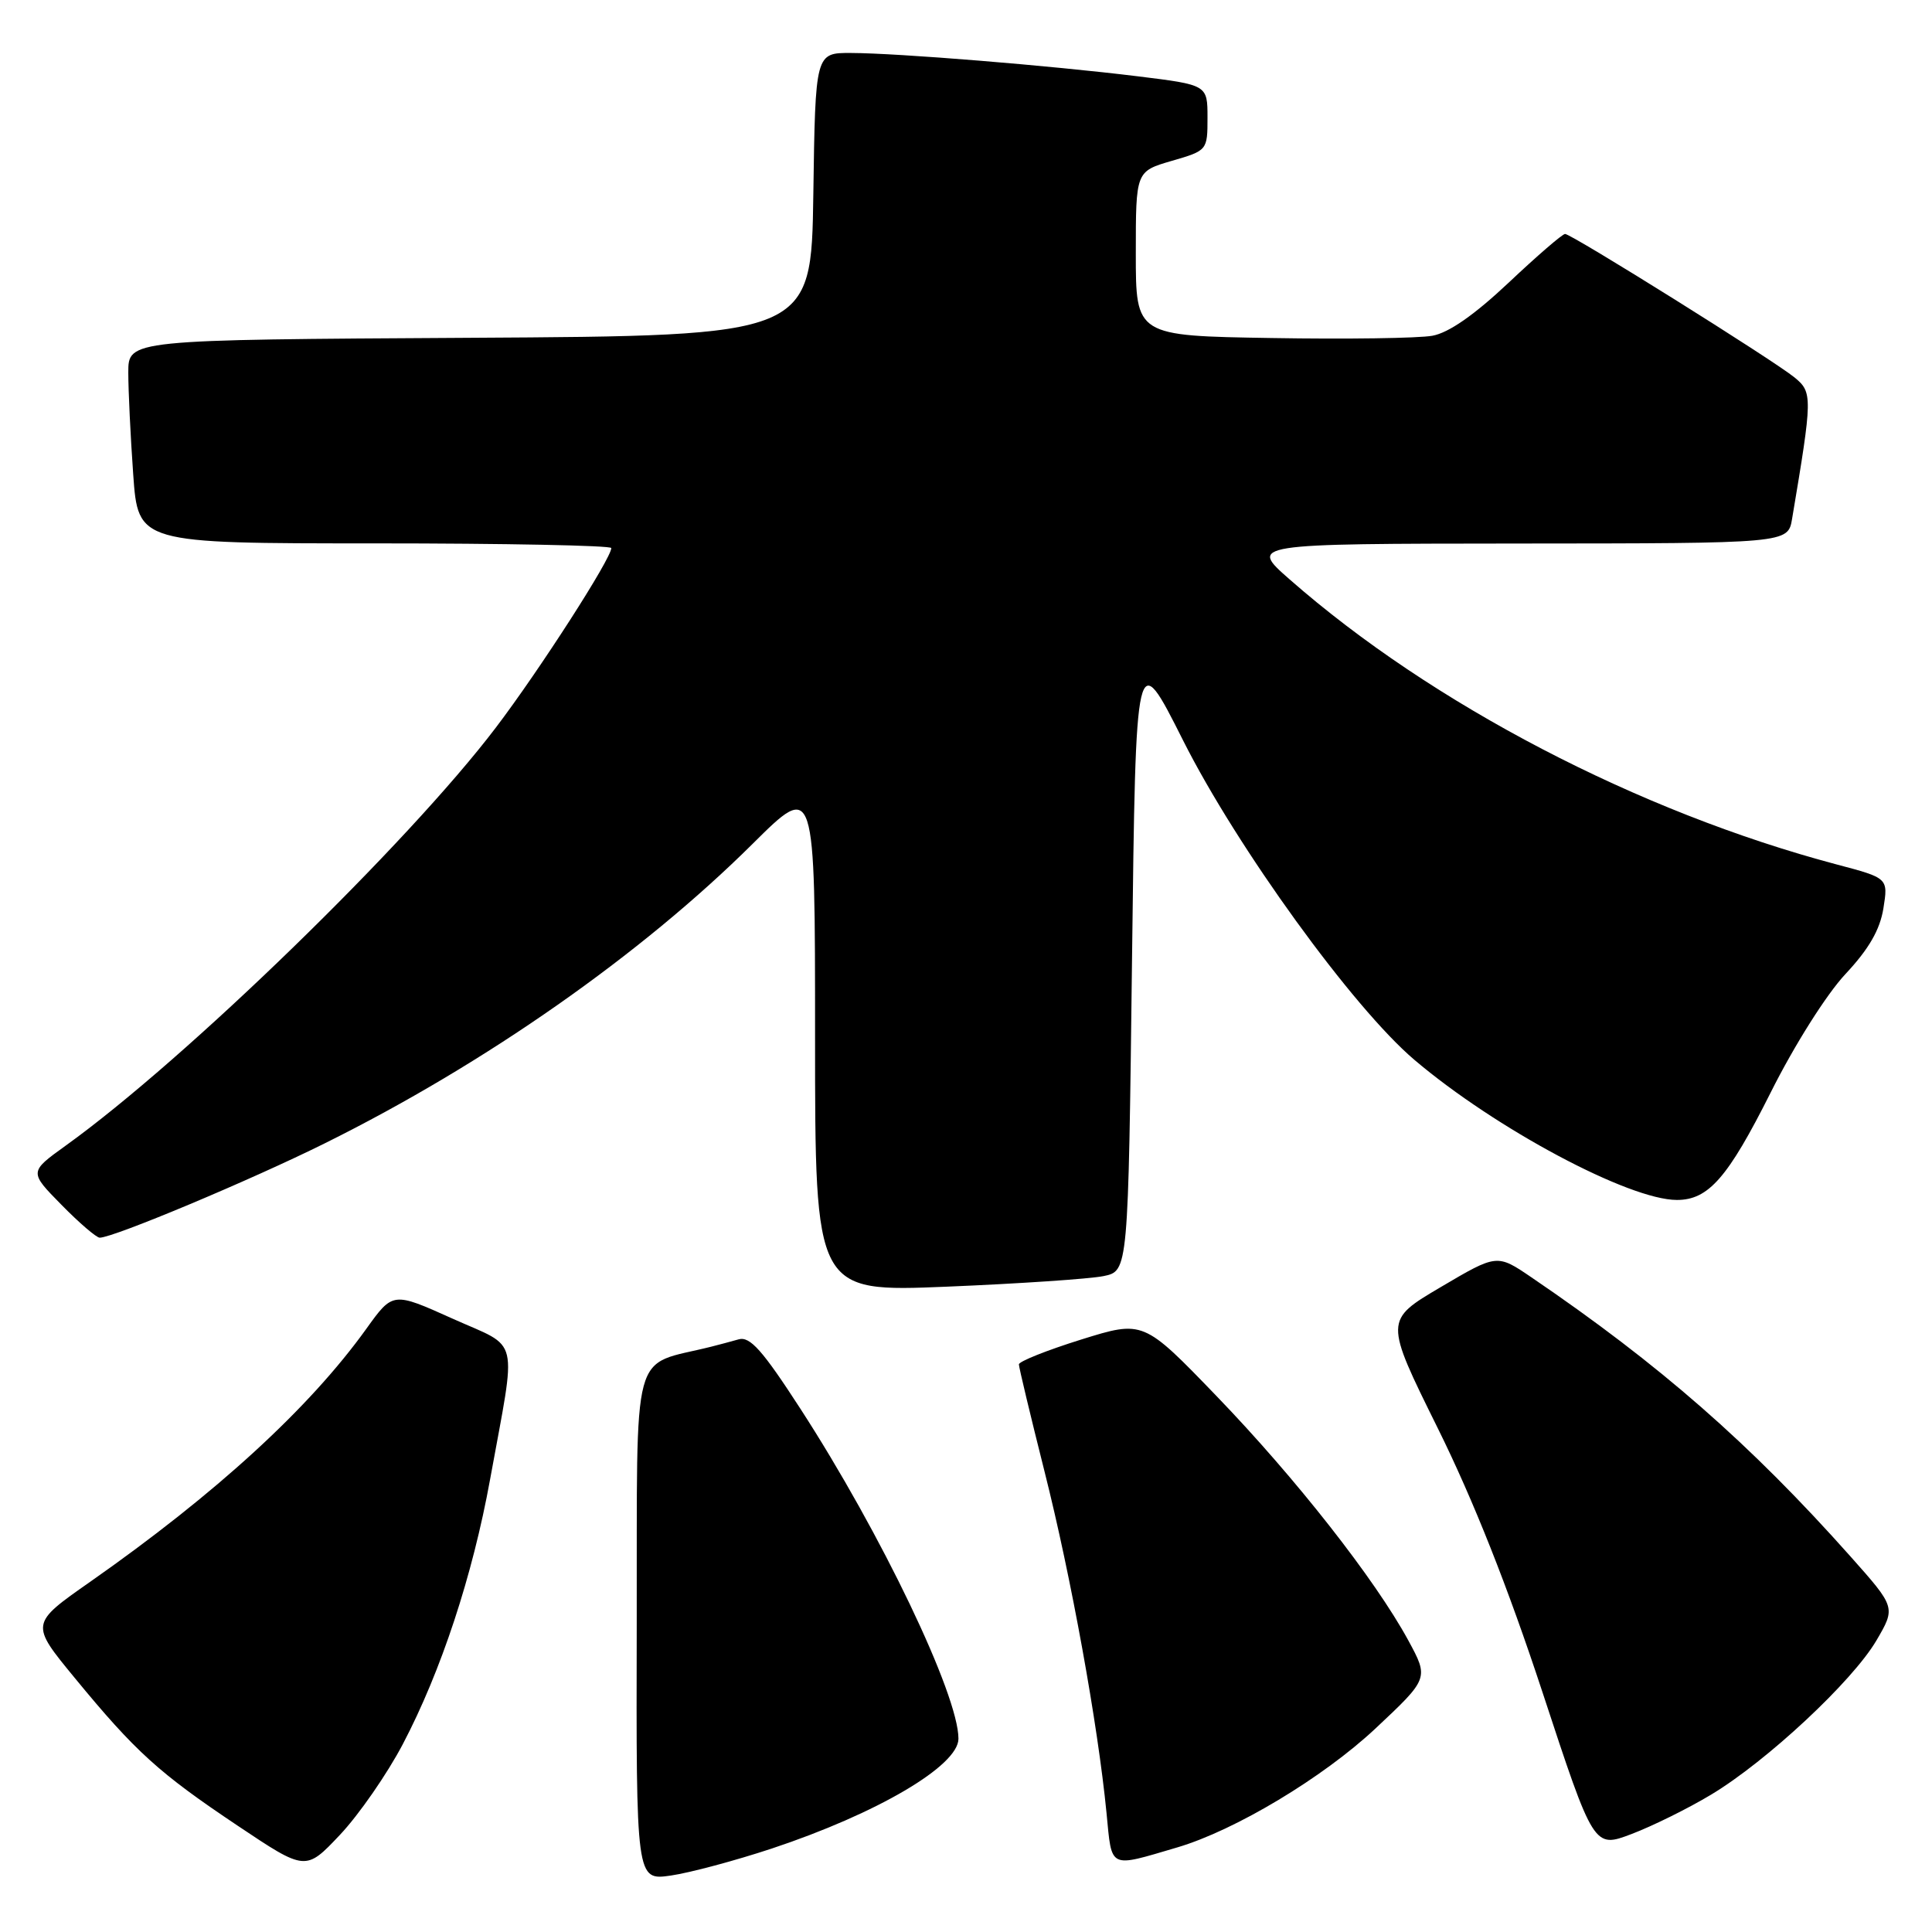 <?xml version="1.0" encoding="UTF-8" standalone="no"?>
<!DOCTYPE svg PUBLIC "-//W3C//DTD SVG 1.1//EN" "http://www.w3.org/Graphics/SVG/1.1/DTD/svg11.dtd" >
<svg xmlns="http://www.w3.org/2000/svg" xmlns:xlink="http://www.w3.org/1999/xlink" version="1.1" viewBox="0 0 256 256">
 <g >
 <path fill="currentColor"
d=" M 102.24 244.95 C 116.24 240.30 127.00 233.97 127.00 230.39 C 127.00 224.57 116.77 203.20 106.06 186.67 C 101.04 178.92 99.38 177.05 97.88 177.47 C 96.85 177.76 95.21 178.20 94.25 178.44 C 83.45 181.16 84.45 177.44 84.37 215.07 C 84.29 249.18 84.29 249.18 88.89 248.52 C 91.43 248.15 97.43 246.54 102.24 244.95 Z  M 53.38 231.10 C 58.44 221.46 62.62 208.80 64.94 196.02 C 68.48 176.53 69.02 178.80 59.95 174.72 C 52.06 171.17 52.06 171.17 48.55 176.06 C 40.99 186.59 28.64 197.90 11.93 209.61 C 4.00 215.16 4.00 215.16 9.90 222.33 C 17.95 232.12 21.05 234.93 31.50 241.92 C 40.50 247.94 40.50 247.94 45.05 243.12 C 47.55 240.47 51.30 235.06 53.38 231.10 Z  M 156.00 244.79 C 163.66 242.53 175.29 235.55 182.23 229.06 C 189.34 222.39 189.34 222.39 186.59 217.33 C 182.18 209.24 171.70 195.88 161.22 185.01 C 151.50 174.93 151.50 174.93 143.25 177.50 C 138.71 178.92 135.00 180.40 135.01 180.79 C 135.01 181.18 136.54 187.57 138.41 195.00 C 141.93 208.95 145.47 228.47 146.62 240.23 C 147.35 247.74 146.83 247.49 156.00 244.79 Z  M 226.73 237.80 C 234.10 233.38 245.45 222.79 248.63 217.38 C 251.20 212.99 251.20 212.99 245.20 206.24 C 231.91 191.31 219.90 180.80 202.93 169.26 C 198.36 166.15 198.36 166.15 190.90 170.55 C 183.44 174.95 183.44 174.95 190.50 189.22 C 195.23 198.77 199.82 210.36 204.38 224.21 C 211.19 244.92 211.19 244.92 216.21 243.01 C 218.97 241.96 223.71 239.62 226.73 237.80 Z  M 146.22 169.09 C 149.50 168.42 149.50 168.42 150.00 127.04 C 150.50 85.65 150.50 85.65 156.77 98.12 C 163.90 112.29 179.28 133.54 187.42 140.44 C 198.15 149.55 215.85 159.00 222.20 159.00 C 226.38 159.00 228.95 156.06 234.60 144.81 C 237.76 138.49 242.01 131.77 244.52 129.08 C 247.63 125.76 249.10 123.21 249.56 120.37 C 250.20 116.35 250.20 116.35 243.35 114.54 C 217.12 107.58 189.71 93.30 170.88 76.77 C 165.50 72.05 165.50 72.05 201.20 72.02 C 236.91 72.00 236.91 72.00 237.46 68.75 C 240.18 52.58 240.19 51.98 237.78 50.01 C 234.95 47.70 208.24 31.00 207.38 31.00 C 207.03 31.00 203.67 33.90 199.91 37.45 C 195.36 41.73 191.97 44.10 189.79 44.49 C 187.98 44.82 178.40 44.96 168.50 44.79 C 150.50 44.50 150.50 44.50 150.50 33.60 C 150.50 22.71 150.50 22.71 155.25 21.32 C 159.98 19.95 160.00 19.92 160.00 15.59 C 160.00 11.25 160.00 11.25 150.75 10.11 C 139.12 8.68 118.99 7.04 112.77 7.02 C 108.04 7.00 108.04 7.00 107.77 25.75 C 107.50 44.50 107.50 44.50 62.25 44.76 C 17.00 45.02 17.00 45.02 17.00 49.36 C 17.00 51.74 17.29 57.81 17.65 62.85 C 18.30 72.00 18.30 72.00 49.65 72.00 C 66.89 72.00 81.00 72.28 81.00 72.62 C 81.00 74.00 71.49 88.79 65.71 96.40 C 54.06 111.75 24.58 140.40 8.68 151.82 C 3.86 155.29 3.86 155.29 8.14 159.64 C 10.49 162.04 12.78 164.00 13.21 164.00 C 15.03 164.00 33.23 156.37 43.07 151.48 C 64.33 140.93 84.98 126.46 99.75 111.79 C 108.00 103.60 108.00 103.60 108.00 137.41 C 108.00 171.21 108.00 171.21 125.47 170.49 C 135.08 170.09 144.42 169.46 146.22 169.09 Z "/>
</g>
</svg>